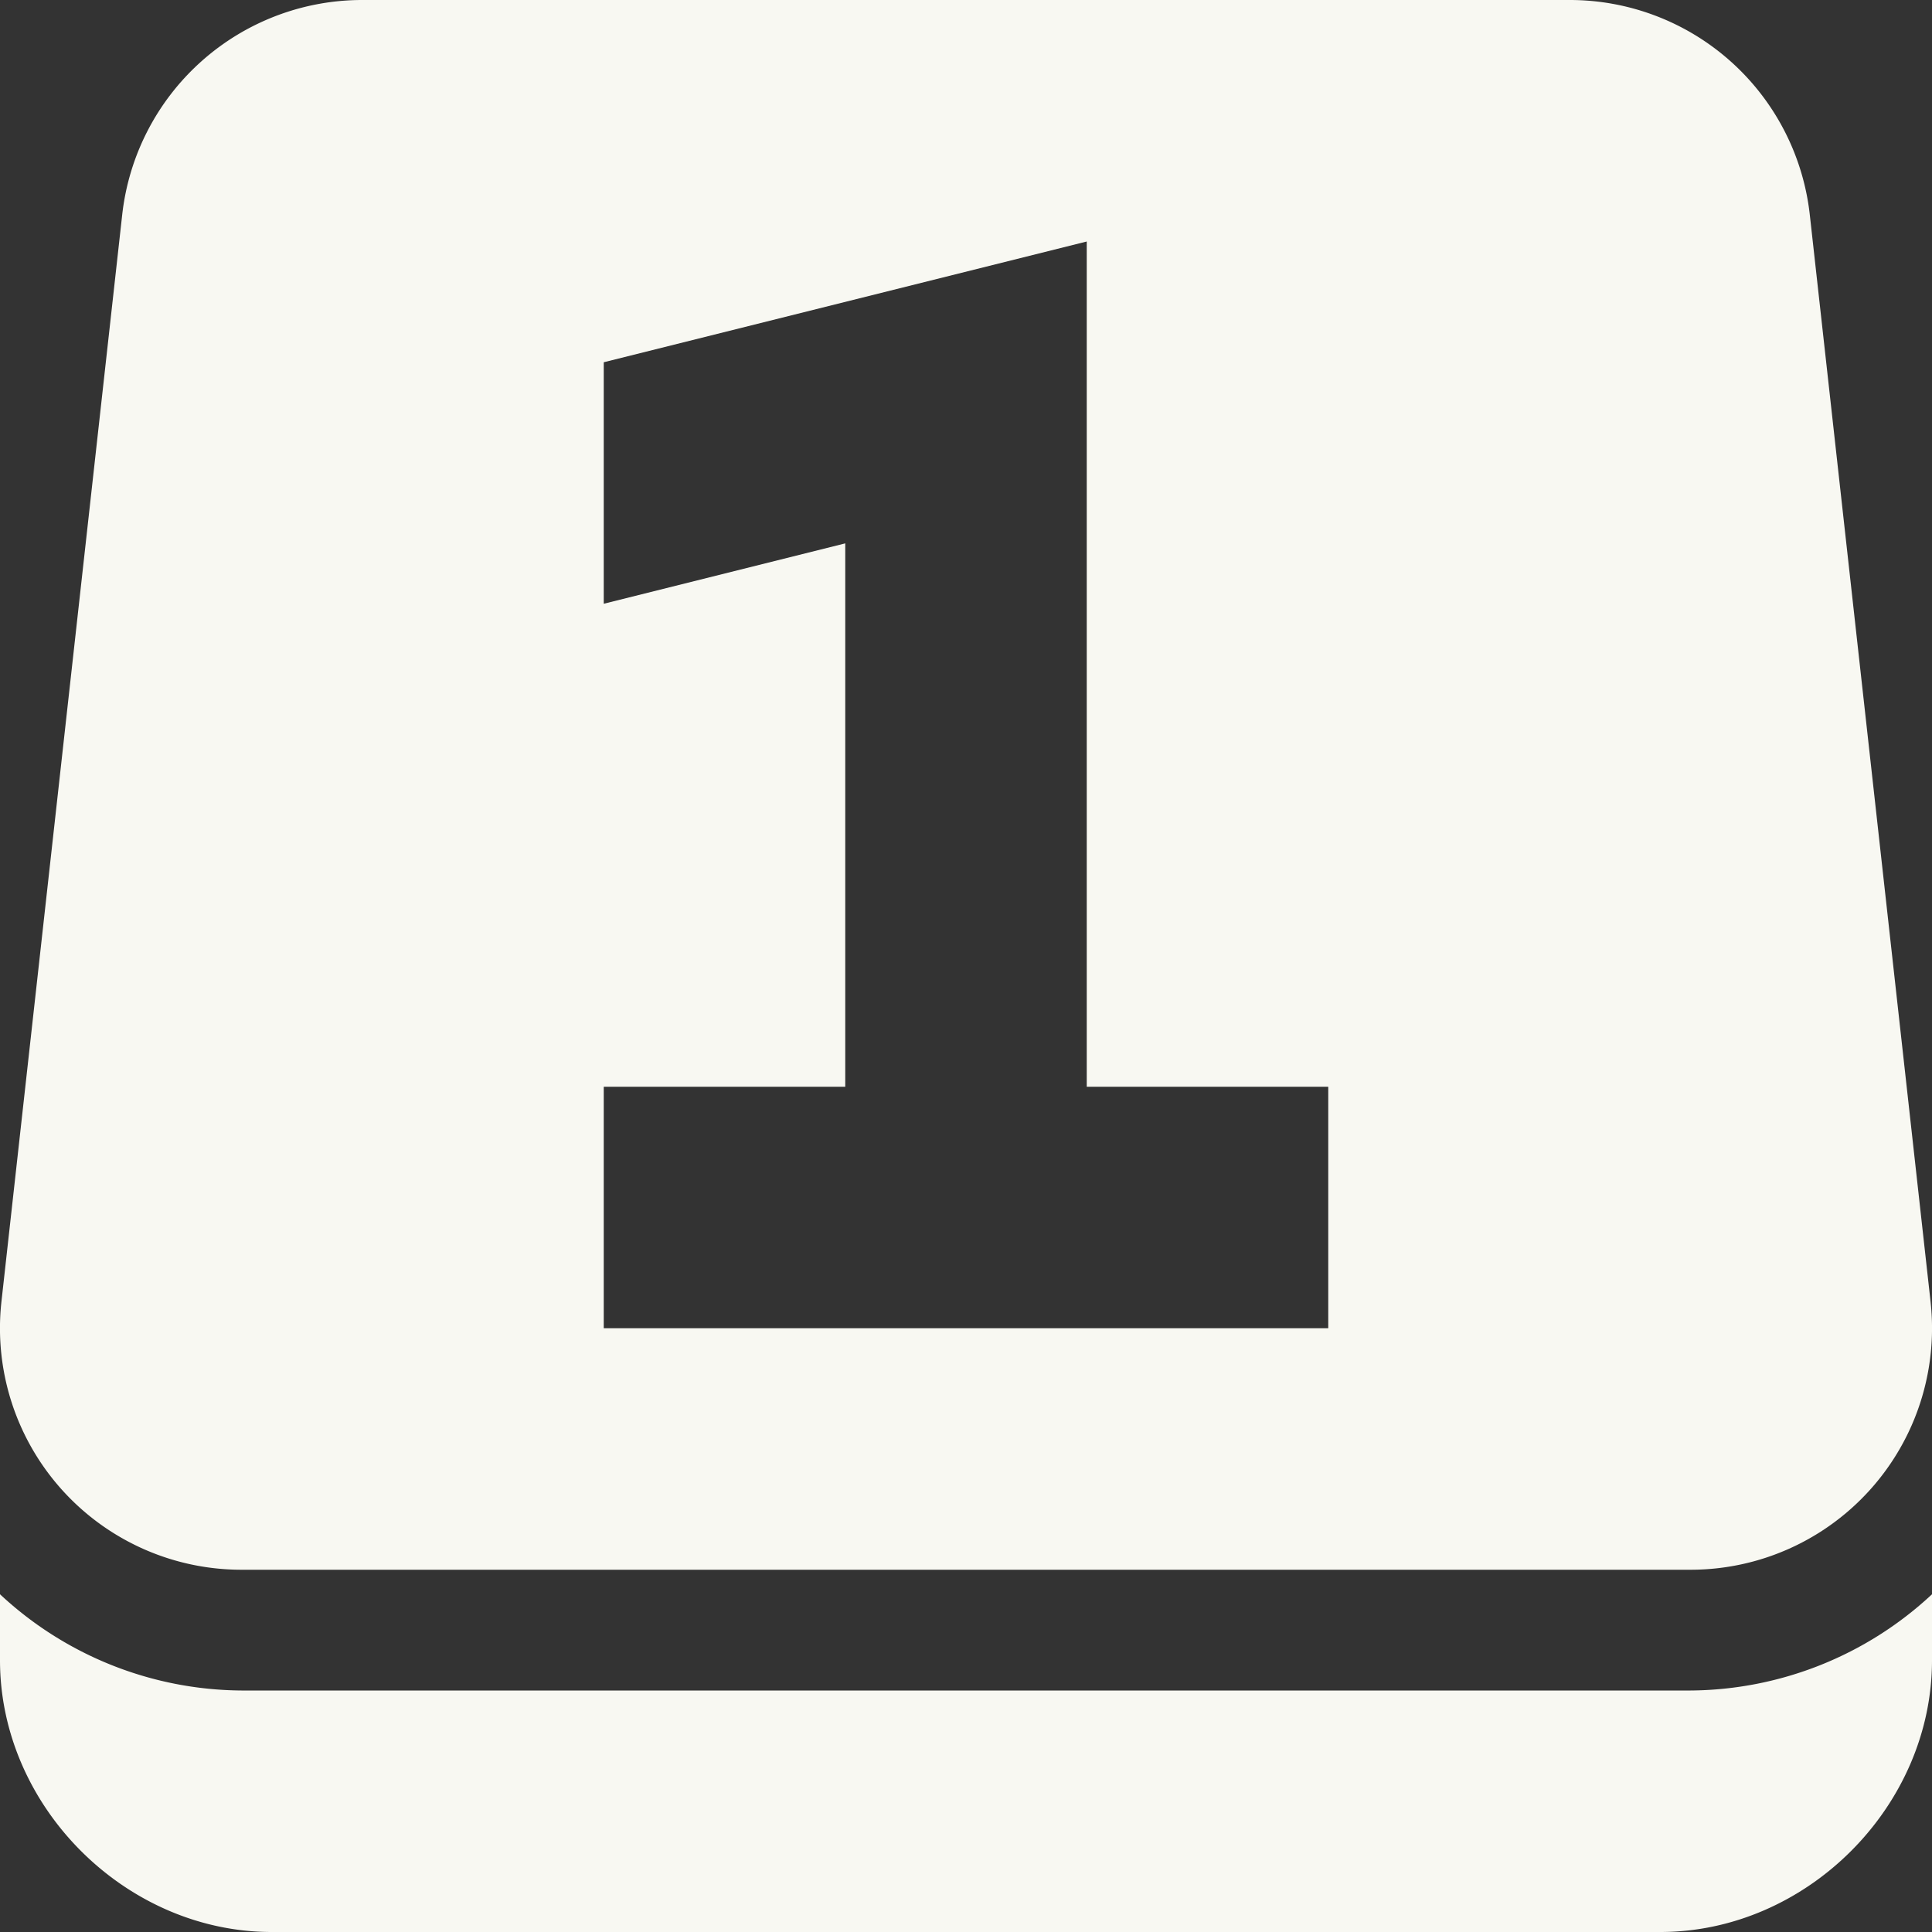 <svg xmlns="http://www.w3.org/2000/svg" width="16" height="16"><rect width="100%" height="100%" fill="#333333" stroke="none"/><g fill="#f8f8f2"><path d="M3 0a2 2 0 0 0-1.988 1.779l-1 9A2 2 0 0 0 2 13h12a2 2 0 0 0 1.988-2.221l-1-9A2 2 0 0 0 13 0zm6 2v7h2v2H5V9h2V4.5L5 5V3zM0 13.203v.547C0 14.962 1.04 16 2.25 16h11.5c1.212 0 2.25-1.038 2.25-2.25v-.547A2.96 2.96 0 0 1 14 14H2a2.959 2.959 0 0 1-2-.797z"/></g></svg>